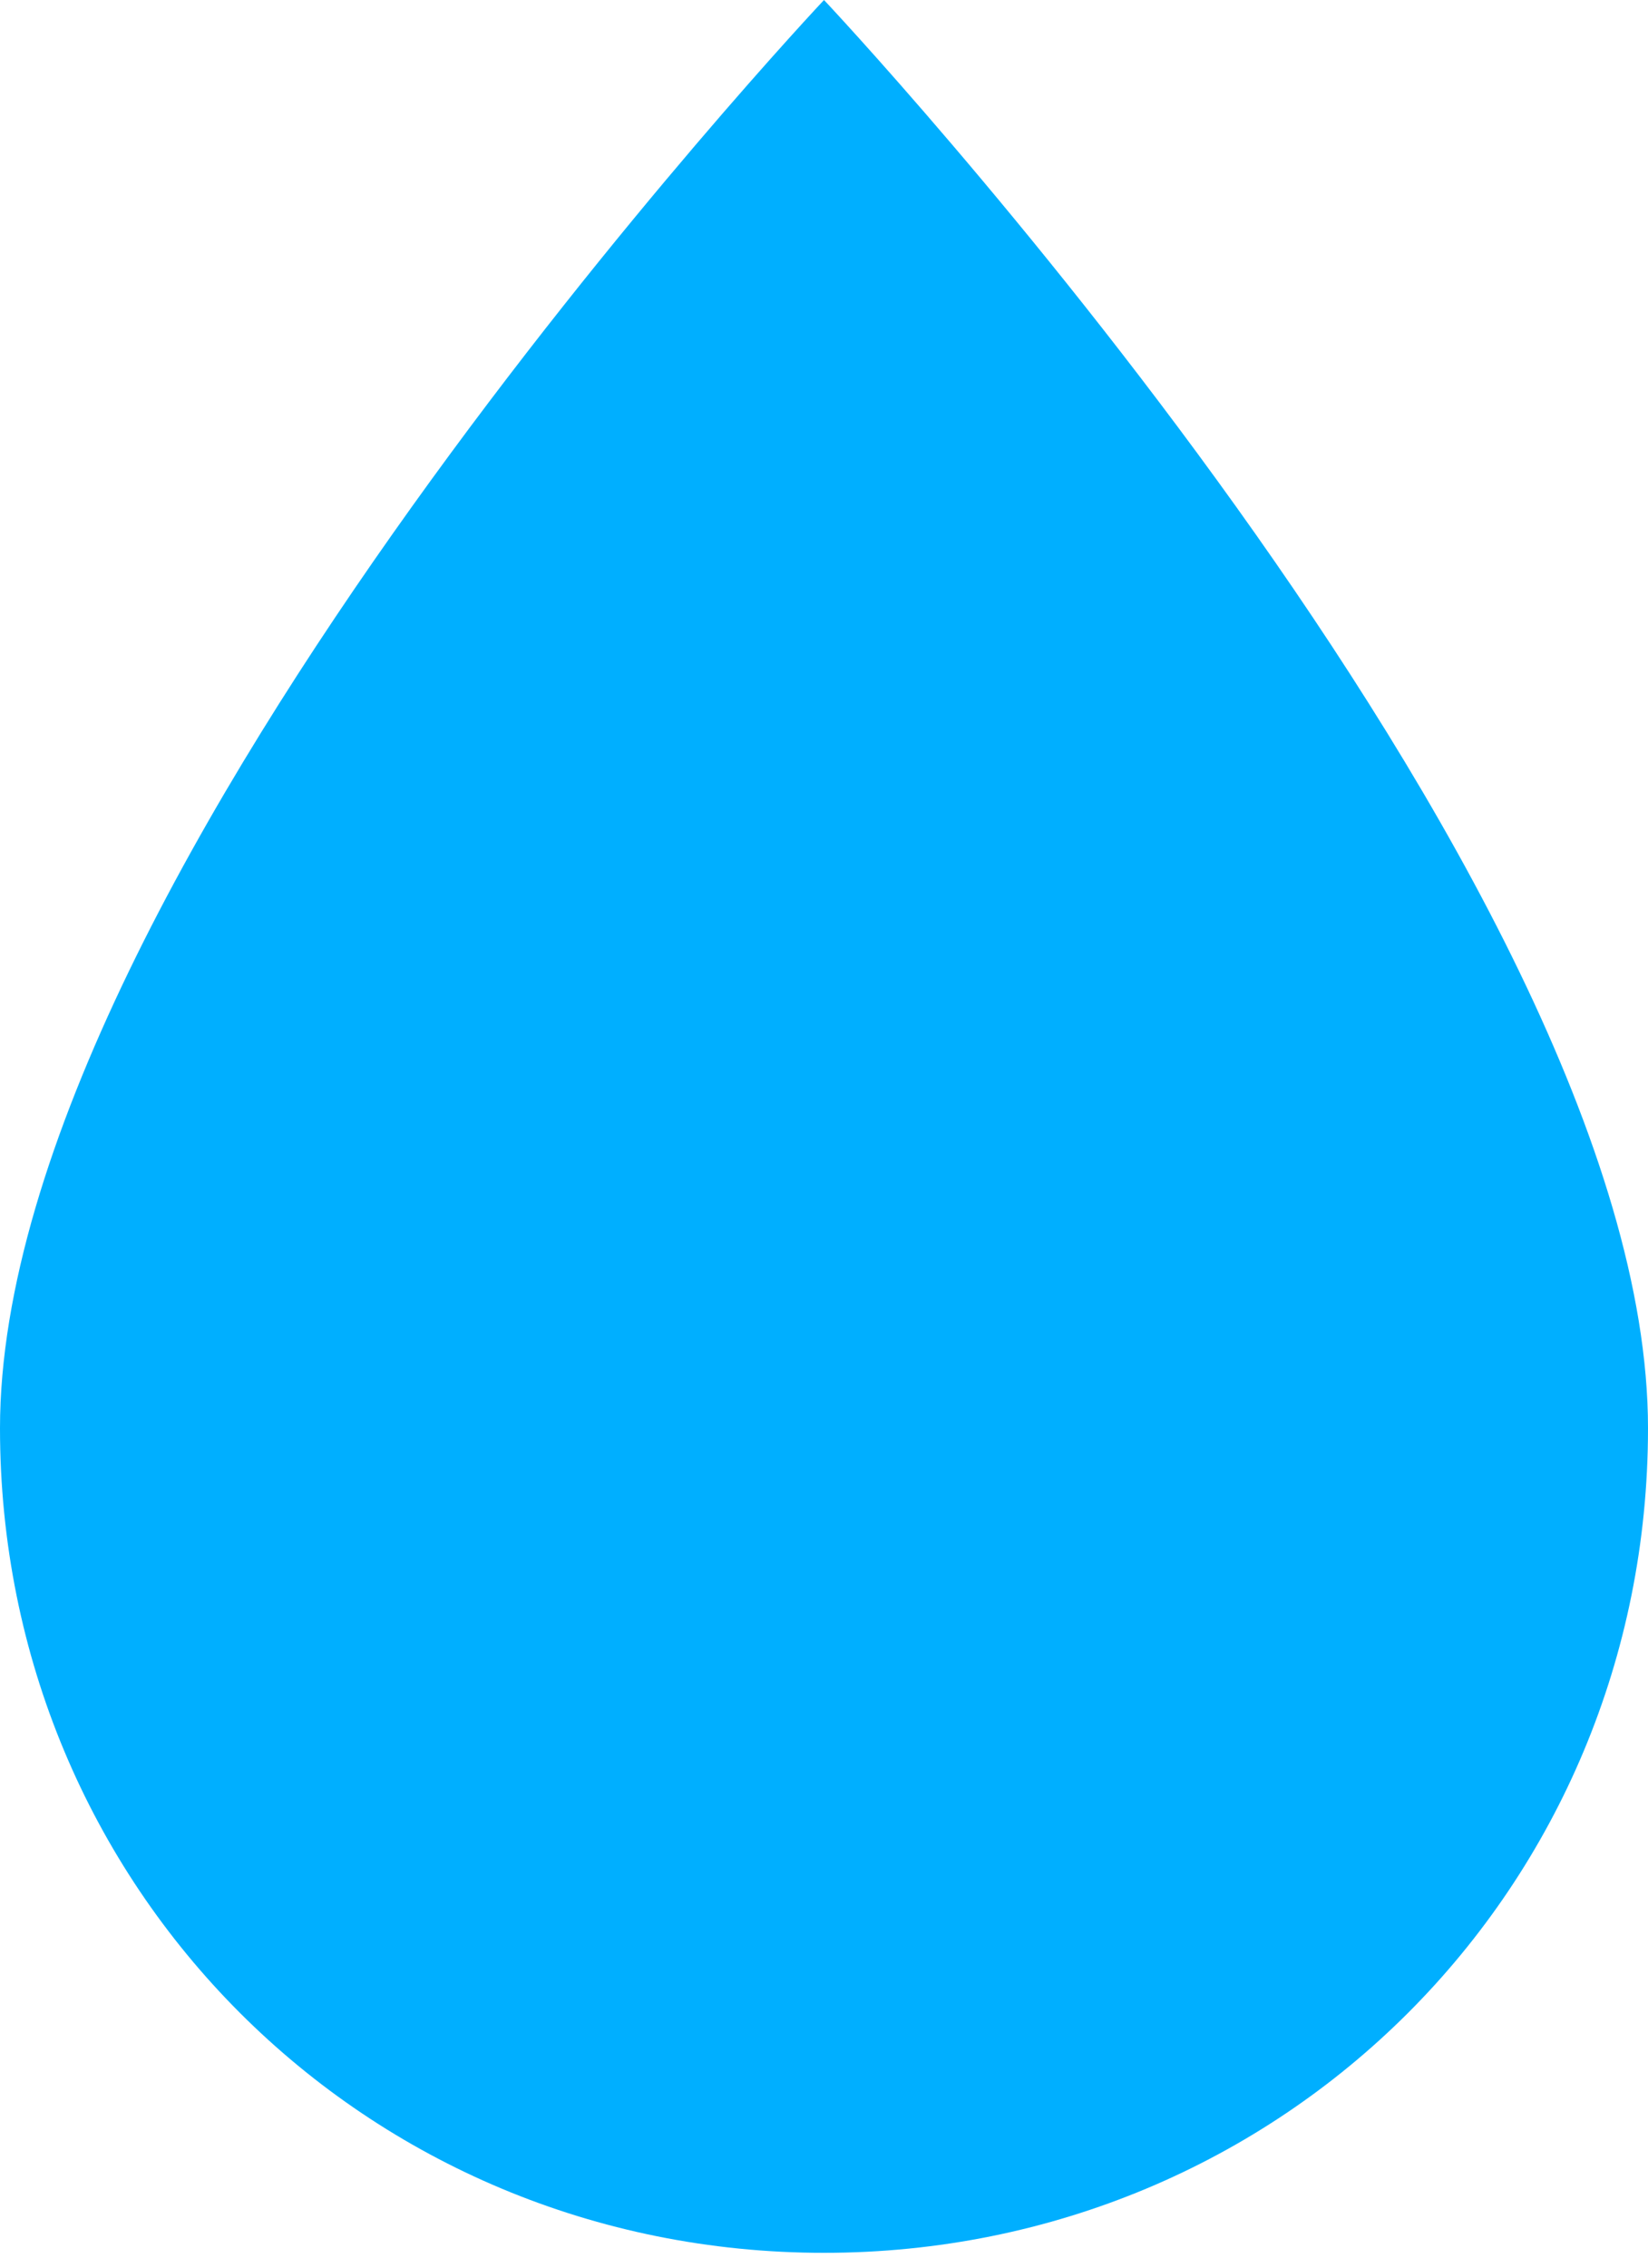 <svg width="8" height="11" viewBox="0 0 8 11" fill="none" xmlns="http://www.w3.org/2000/svg">
<path d="M4 0C4 0 0 4.243 0 6.928C0 9.157 1.772 10.928 4 10.928C6.228 10.928 8 9.157 8 6.928C8 4.243 4 0 4 0Z" fill="#00AFFF"/>
</svg>
